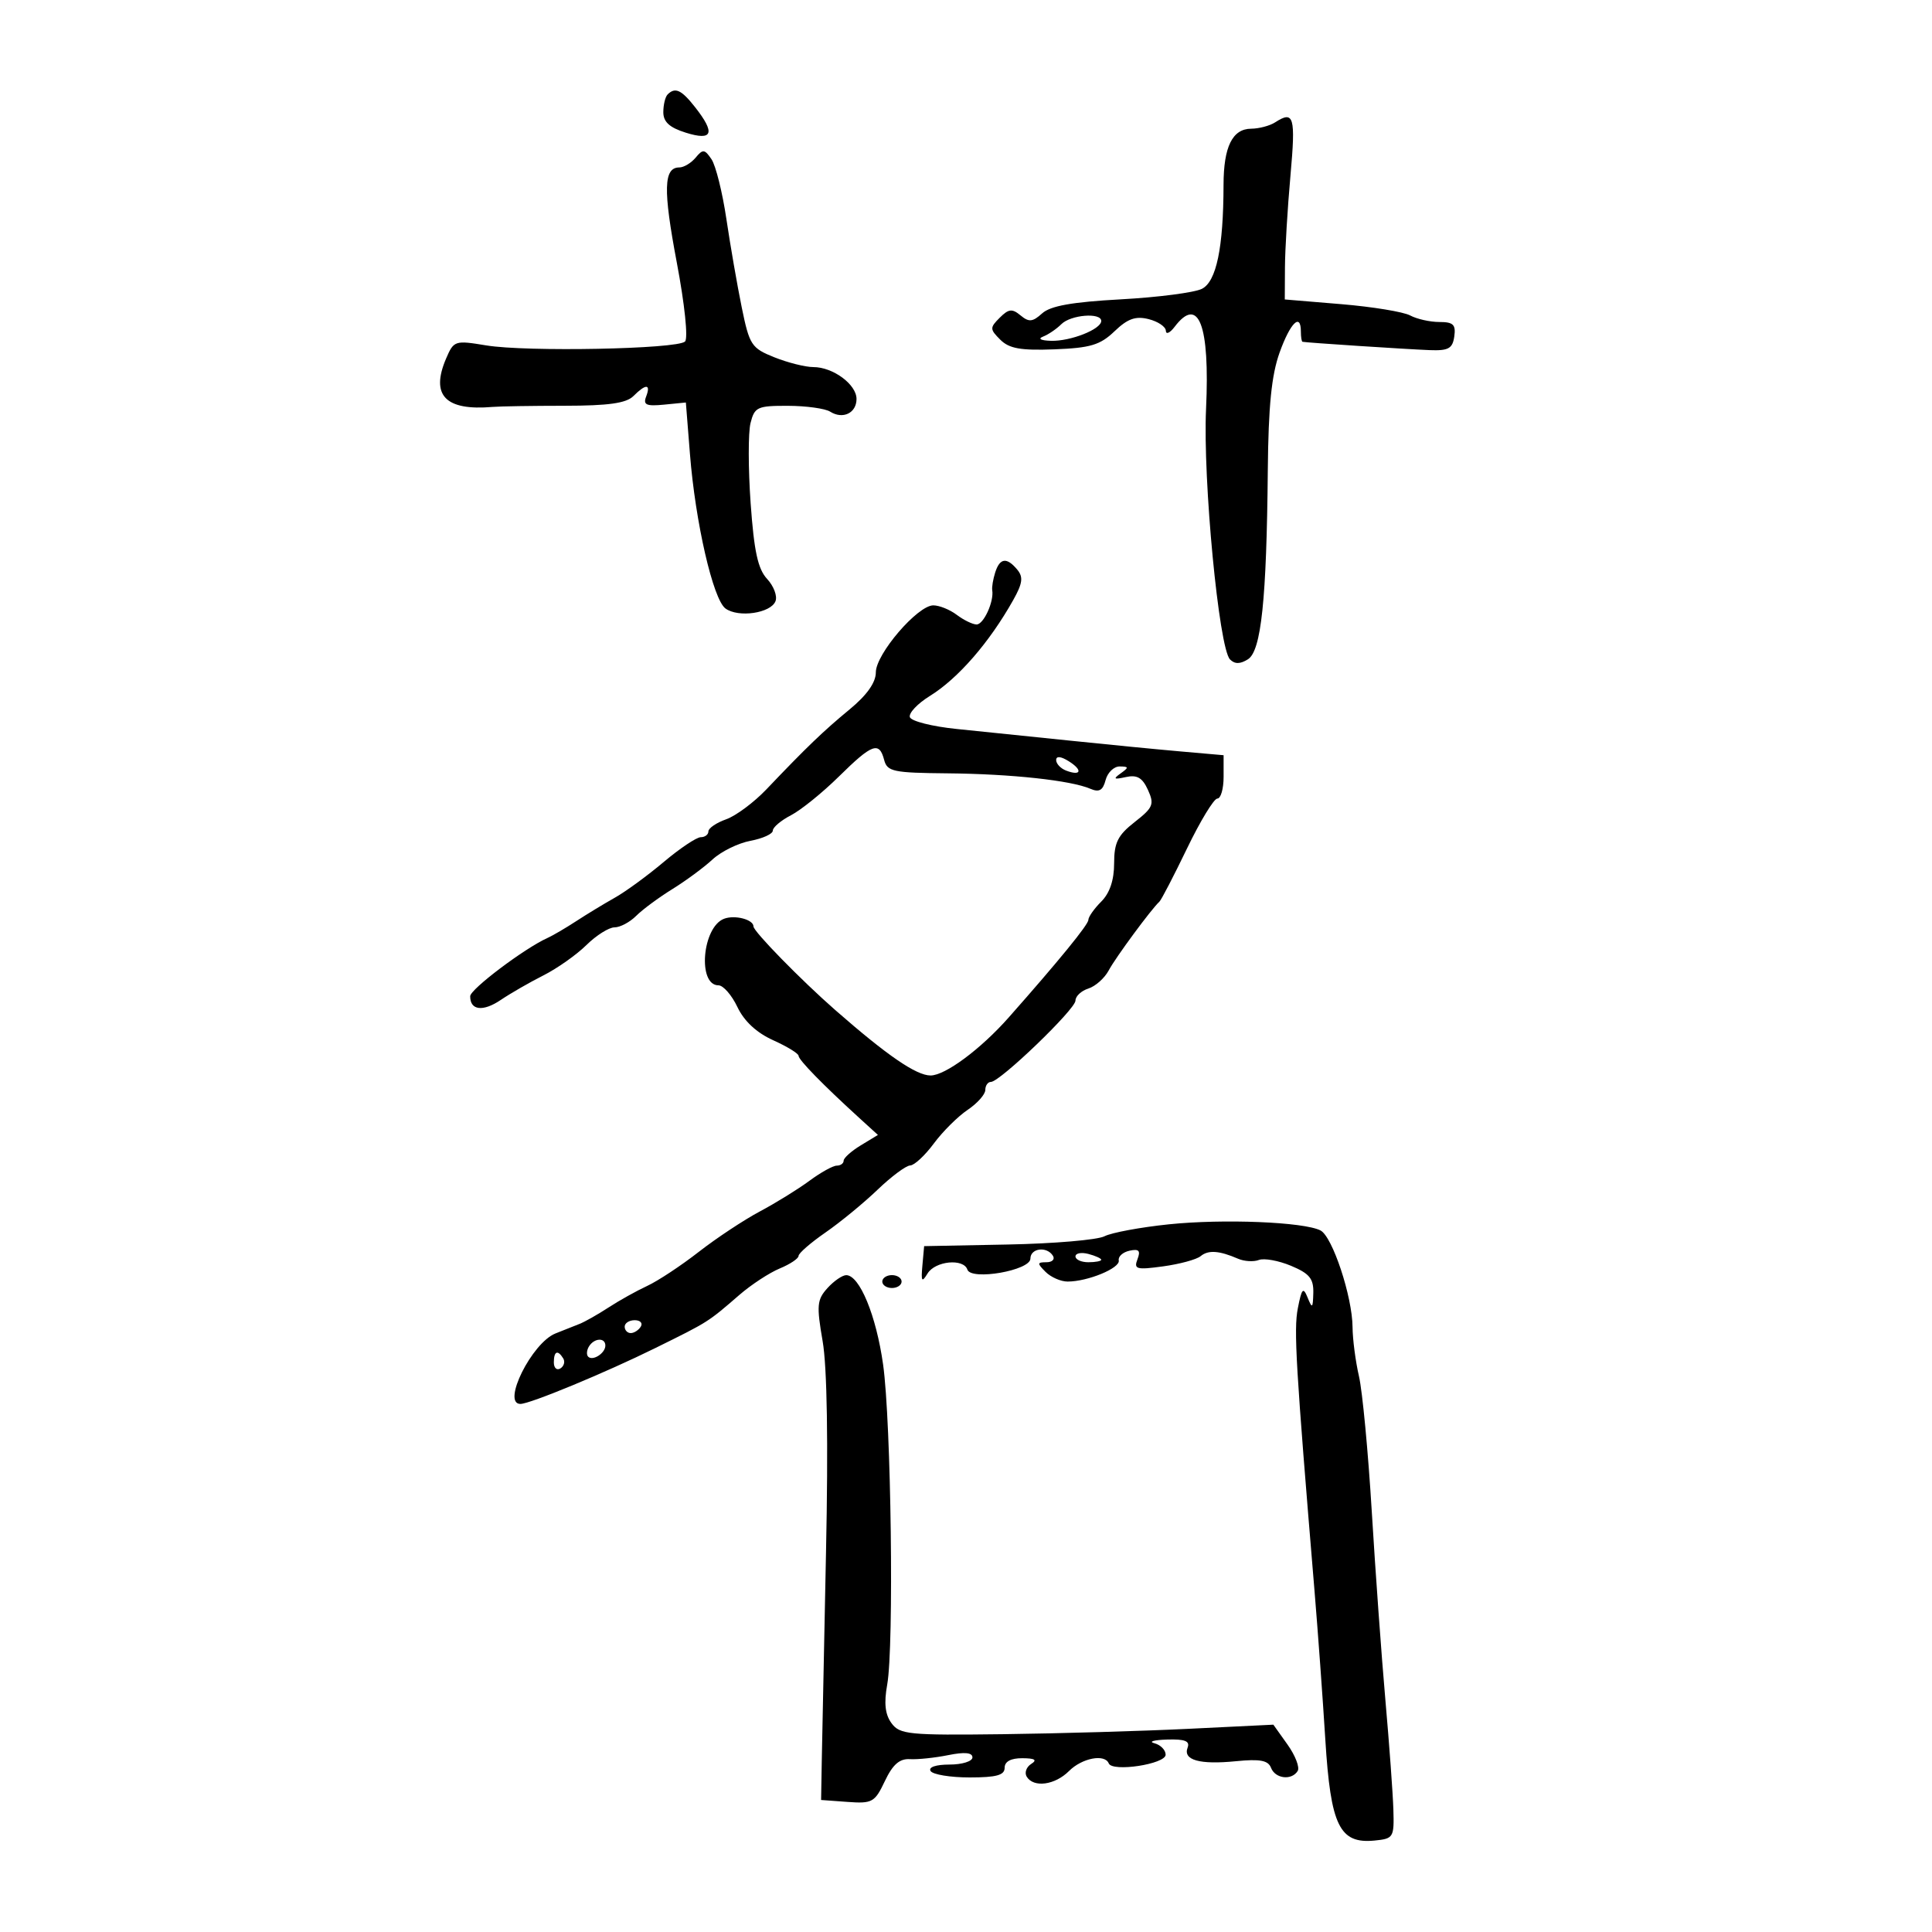 <svg xmlns="http://www.w3.org/2000/svg" width="300" height="300" viewBox="0 0 300 300" version="1.1">
	<path d="M 103.667 14.667 C 103.300 15.033, 103 16.273, 103 17.422 C 103 18.934, 103.967 19.813, 106.500 20.606 C 110.680 21.914, 111.119 20.693, 107.927 16.635 C 105.807 13.939, 104.841 13.493, 103.667 14.667 M 198 19 C 197.175 19.533, 195.503 19.976, 194.285 19.985 C 191.370 20.005, 190.002 22.777, 189.991 28.684 C 189.974 38.481, 188.880 43.731, 186.623 44.854 C 185.455 45.435, 179.797 46.167, 174.050 46.481 C 166.461 46.896, 163.112 47.494, 161.819 48.664 C 160.340 50.002, 159.771 50.055, 158.469 48.974 C 157.164 47.891, 156.620 47.952, 155.236 49.336 C 153.683 50.888, 153.689 51.118, 155.325 52.750 C 156.707 54.128, 158.494 54.446, 163.741 54.244 C 169.318 54.030, 170.836 53.574, 173.062 51.440 C 175.107 49.481, 176.332 49.045, 178.361 49.554 C 179.812 49.919, 181.014 50.731, 181.032 51.358 C 181.049 51.986, 181.661 51.712, 182.392 50.750 C 186.123 45.835, 187.881 50.427, 187.275 63.500 C 186.766 74.470, 189.273 100.673, 190.996 102.396 C 191.741 103.141, 192.566 103.135, 193.778 102.375 C 195.841 101.081, 196.677 93.123, 196.864 73 C 196.957 63.072, 197.441 58.243, 198.693 54.750 C 200.355 50.113, 202 48.496, 202 51.500 C 202 52.325, 202.113 53.032, 202.250 53.072 C 202.698 53.200, 218.406 54.230, 222 54.367 C 224.917 54.478, 225.553 54.125, 225.820 52.250 C 226.082 50.405, 225.665 50, 223.504 50 C 222.054 50, 220.012 49.542, 218.965 48.981 C 217.918 48.421, 213.110 47.634, 208.281 47.231 L 199.500 46.500 199.527 41.500 C 199.542 38.750, 199.927 32.337, 200.383 27.250 C 201.204 18.089, 200.922 17.112, 198 19 M 108.018 24.478 C 107.323 25.315, 106.183 26, 105.485 26 C 103.041 26, 102.949 29.428, 105.089 40.747 C 106.322 47.265, 106.871 52.529, 106.371 53.029 C 105.191 54.209, 81.757 54.668, 75.500 53.634 C 70.636 52.831, 70.467 52.886, 69.278 55.654 C 66.815 61.387, 69.145 63.816, 76.500 63.185 C 77.600 63.091, 82.631 63.010, 87.680 63.006 C 94.495 63, 97.245 62.612, 98.358 61.499 C 100.299 59.558, 101.094 59.591, 100.330 61.583 C 99.837 62.868, 100.358 63.103, 103.111 62.833 L 106.500 62.500 107.135 70.500 C 107.978 81.134, 110.726 93.079, 112.653 94.488 C 114.662 95.957, 119.704 95.214, 120.422 93.343 C 120.728 92.545, 120.139 90.993, 119.114 89.892 C 117.687 88.360, 117.088 85.603, 116.558 78.135 C 116.178 72.770, 116.170 67.169, 116.542 65.690 C 117.166 63.204, 117.606 63.001, 122.358 63.015 C 125.186 63.024, 128.134 63.432, 128.909 63.923 C 130.874 65.167, 133 64.141, 133 61.950 C 133 59.696, 129.350 57, 126.298 57 C 125.056 57, 122.333 56.317, 120.246 55.482 C 116.679 54.055, 116.374 53.588, 115.177 47.732 C 114.477 44.304, 113.404 38.125, 112.792 34 C 112.181 29.875, 111.141 25.703, 110.481 24.728 C 109.415 23.154, 109.140 23.126, 108.018 24.478 M 164.804 50.339 C 164.067 51.076, 162.797 51.940, 161.982 52.260 C 161.106 52.604, 161.606 52.874, 163.203 52.921 C 166.233 53.010, 171 51.125, 171 49.839 C 171 48.492, 166.269 48.873, 164.804 50.339 M 154.533 88.896 C 154.202 89.939, 153.995 91.177, 154.074 91.646 C 154.369 93.411, 152.723 96.999, 151.633 96.968 C 151.010 96.951, 149.626 96.276, 148.559 95.468 C 147.491 94.661, 145.856 94, 144.925 94 C 142.487 94, 136 101.557, 136 104.399 C 136 105.980, 134.621 107.930, 131.937 110.146 C 127.810 113.554, 125.271 115.994, 119 122.577 C 117.075 124.598, 114.263 126.689, 112.750 127.223 C 111.237 127.758, 110 128.602, 110 129.098 C 110 129.594, 109.466 130, 108.814 130 C 108.162 130, 105.575 131.731, 103.064 133.847 C 100.554 135.962, 97.150 138.451, 95.500 139.377 C 93.850 140.303, 91.150 141.942, 89.500 143.019 C 87.850 144.097, 85.825 145.282, 85 145.654 C 81.439 147.257, 73.023 153.602, 73.012 154.691 C 72.990 156.895, 74.994 157.140, 77.757 155.271 C 79.266 154.251, 82.247 152.535, 84.382 151.458 C 86.518 150.381, 89.521 148.262, 91.055 146.750 C 92.590 145.238, 94.556 144, 95.423 144 C 96.290 144, 97.804 143.196, 98.786 142.214 C 99.769 141.231, 102.293 139.364, 104.396 138.064 C 106.499 136.765, 109.309 134.691, 110.642 133.456 C 111.975 132.221, 114.625 130.918, 116.533 130.560 C 118.440 130.202, 120 129.491, 120 128.980 C 120 128.469, 121.269 127.395, 122.820 126.593 C 124.370 125.791, 127.724 123.080, 130.272 120.568 C 135.430 115.483, 136.527 115.082, 137.290 118 C 137.764 119.812, 138.691 120.008, 147.156 120.084 C 157.009 120.173, 166.283 121.176, 169.310 122.480 C 170.677 123.069, 171.255 122.739, 171.676 121.130 C 171.983 119.958, 172.968 119.007, 173.867 119.015 C 175.295 119.029, 175.312 119.165, 174 120.102 C 172.802 120.958, 172.964 121.071, 174.807 120.665 C 176.565 120.278, 177.385 120.752, 178.251 122.652 C 179.272 124.892, 179.063 125.400, 176.194 127.645 C 173.568 129.700, 173 130.844, 173 134.072 C 173 136.667, 172.321 138.679, 171 140 C 169.900 141.100, 169 142.380, 169 142.844 C 169 143.576, 164.417 149.188, 156.624 158 C 152.285 162.907, 146.770 167, 144.498 167 C 142.275 167, 137.749 163.893, 129.692 156.836 C 124.397 152.197, 117 144.635, 117 143.859 C 117 142.780, 114.099 142.025, 112.423 142.668 C 109.038 143.967, 108.285 153, 111.561 153 C 112.301 153, 113.626 154.517, 114.506 156.372 C 115.549 158.569, 117.482 160.365, 120.053 161.524 C 122.224 162.503, 124 163.591, 124 163.943 C 124 164.576, 127.791 168.458, 133.412 173.580 L 136.324 176.233 133.662 177.848 C 132.198 178.736, 131 179.809, 131 180.232 C 131 180.654, 130.520 181, 129.933 181 C 129.347 181, 127.434 182.060, 125.683 183.356 C 123.932 184.651, 120.475 186.789, 118 188.106 C 115.525 189.423, 111.250 192.252, 108.500 194.393 C 105.750 196.535, 102.150 198.912, 100.500 199.675 C 98.850 200.439, 96.150 201.944, 94.500 203.021 C 92.850 204.097, 90.825 205.245, 90 205.570 C 89.175 205.896, 87.486 206.567, 86.248 207.061 C 82.582 208.523, 77.871 218, 80.810 218 C 82.308 218, 94.027 213.145, 101.798 209.306 C 110.086 205.211, 109.872 205.346, 114.832 201.056 C 116.665 199.471, 119.478 197.630, 121.082 196.966 C 122.687 196.301, 124 195.423, 124 195.015 C 124 194.606, 125.878 192.973, 128.173 191.386 C 130.468 189.799, 134.105 186.813, 136.255 184.750 C 138.404 182.688, 140.689 180.988, 141.332 180.972 C 141.974 180.957, 143.625 179.425, 145 177.567 C 146.375 175.709, 148.736 173.359, 150.247 172.345 C 151.758 171.330, 152.996 169.938, 152.997 169.250 C 152.999 168.563, 153.390 168, 153.867 168 C 155.270 168, 167 156.720, 167 155.370 C 167 154.691, 167.900 153.849, 169.001 153.500 C 170.102 153.150, 171.525 151.883, 172.163 150.682 C 173.223 148.690, 178.752 141.192, 180.040 140 C 180.337 139.725, 182.263 136.012, 184.320 131.750 C 186.377 127.487, 188.497 124, 189.030 124 C 189.564 124, 190 122.485, 190 120.634 L 190 117.269 183.250 116.676 C 179.537 116.351, 171.775 115.592, 166 114.990 C 160.225 114.389, 152.386 113.582, 148.581 113.198 C 144.775 112.814, 141.491 111.987, 141.284 111.360 C 141.077 110.734, 142.471 109.254, 144.384 108.072 C 148.765 105.364, 153.636 99.761, 157.334 93.174 C 158.790 90.581, 158.919 89.607, 157.961 88.454 C 156.329 86.487, 155.254 86.626, 154.533 88.896 M 164 118.023 C 164 118.595, 164.694 119.329, 165.543 119.655 C 167.889 120.555, 168.164 119.583, 165.955 118.204 C 164.717 117.431, 164 117.365, 164 118.023 M 181.500 190.112 C 177.100 190.568, 172.600 191.403, 171.500 191.968 C 170.400 192.533, 163.650 193.109, 156.500 193.248 L 143.500 193.500 143.229 196.500 C 143.004 199.002, 143.136 199.210, 144.029 197.750 C 145.223 195.797, 149.622 195.366, 150.215 197.144 C 150.794 198.881, 160 197.276, 160 195.439 C 160 193.805, 162.563 193.483, 163.500 195 C 163.840 195.550, 163.384 196, 162.488 196 C 161.038 196, 161.024 196.167, 162.357 197.500 C 163.182 198.325, 164.722 199, 165.779 199 C 168.905 199, 173.959 196.913, 173.721 195.722 C 173.599 195.115, 174.353 194.434, 175.396 194.208 C 176.855 193.892, 177.138 194.198, 176.624 195.538 C 176.029 197.089, 176.463 197.208, 180.627 196.638 C 183.196 196.285, 185.809 195.574, 186.433 195.055 C 187.622 194.069, 189.317 194.185, 192.250 195.456 C 193.213 195.873, 194.664 195.959, 195.475 195.648 C 196.287 195.336, 198.537 195.744, 200.475 196.554 C 203.328 197.746, 203.987 198.549, 203.930 200.763 C 203.868 203.161, 203.759 203.252, 203.049 201.500 C 202.360 199.799, 202.133 200.045, 201.527 203.150 C 200.876 206.485, 201.206 212.073, 204.115 247 C 204.642 253.325, 205.399 263.745, 205.797 270.157 C 206.627 283.523, 208.001 286.332, 213.449 285.799 C 216.378 285.512, 216.495 285.320, 216.363 281 C 216.288 278.525, 215.730 270.875, 215.124 264 C 214.518 257.125, 213.566 243.947, 213.009 234.717 C 212.451 225.486, 211.557 216.036, 211.022 213.717 C 210.487 211.397, 210.038 207.965, 210.024 206.088 C 209.990 201.330, 206.901 192.009, 205.044 191.062 C 202.454 189.740, 189.958 189.236, 181.500 190.112 M 167 195.094 C 167 195.592, 167.900 196, 169 196 C 170.100 196, 171 195.827, 171 195.617 C 171 195.406, 170.100 194.998, 169 194.710 C 167.900 194.423, 167 194.595, 167 195.094 M 128.485 200.016 C 126.859 201.813, 126.778 202.713, 127.740 208.266 C 128.434 212.272, 128.621 223.972, 128.263 241 C 127.957 255.575, 127.660 270.200, 127.603 273.500 L 127.500 279.500 131.612 279.801 C 135.450 280.081, 135.836 279.866, 137.402 276.565 C 138.624 273.990, 139.681 273.065, 141.290 273.160 C 142.506 273.232, 145.188 272.951, 147.250 272.534 C 149.788 272.022, 151 272.137, 151 272.889 C 151 273.500, 149.398 274, 147.441 274 C 145.323 274, 144.132 274.405, 144.500 275 C 144.840 275.550, 147.566 276, 150.559 276 C 154.729 276, 156 275.650, 156 274.500 C 156 273.527, 156.965 273.005, 158.750 273.015 C 160.706 273.026, 161.102 273.283, 160.122 273.904 C 159.364 274.384, 159.053 275.277, 159.431 275.888 C 160.512 277.637, 163.809 277.191, 166 275 C 168.018 272.982, 171.551 272.306, 172.167 273.819 C 172.728 275.197, 181 273.933, 181 272.468 C 181 271.741, 180.213 270.941, 179.250 270.689 C 178.287 270.438, 179.173 270.180, 181.219 270.116 C 183.988 270.030, 184.803 270.350, 184.411 271.371 C 183.668 273.308, 186.279 274.041, 191.925 273.479 C 195.645 273.109, 196.919 273.347, 197.361 274.498 C 198.015 276.203, 200.568 276.508, 201.504 274.993 C 201.846 274.439, 201.136 272.596, 199.926 270.896 L 197.726 267.806 184.613 268.447 C 177.401 268.800, 164.373 269.177, 155.663 269.285 C 141.097 269.466, 139.713 269.328, 138.428 267.571 C 137.437 266.216, 137.245 264.473, 137.765 261.580 C 138.830 255.666, 138.383 220.815, 137.127 211.880 C 136.058 204.276, 133.478 198.018, 131.405 198.006 C 130.803 198.003, 129.489 198.907, 128.485 200.016 M 137 199 C 137 199.550, 137.675 200, 138.500 200 C 139.325 200, 140 199.550, 140 199 C 140 198.450, 139.325 198, 138.500 198 C 137.675 198, 137 198.450, 137 199 M 97 206 C 97 206.550, 97.423 207, 97.941 207 C 98.459 207, 99.160 206.550, 99.500 206 C 99.840 205.450, 99.416 205, 98.559 205 C 97.702 205, 97 205.450, 97 206 M 91.459 209.067 C 91.096 209.653, 91.040 210.373, 91.333 210.667 C 92.050 211.383, 94 210.121, 94 208.941 C 94 207.663, 92.274 207.748, 91.459 209.067 M 86 211.559 C 86 212.416, 86.457 212.835, 87.016 212.490 C 87.575 212.144, 87.774 211.443, 87.457 210.931 C 86.600 209.544, 86 209.802, 86 211.559" stroke="none" fill="black" fill-rule="evenodd"/>
</svg>